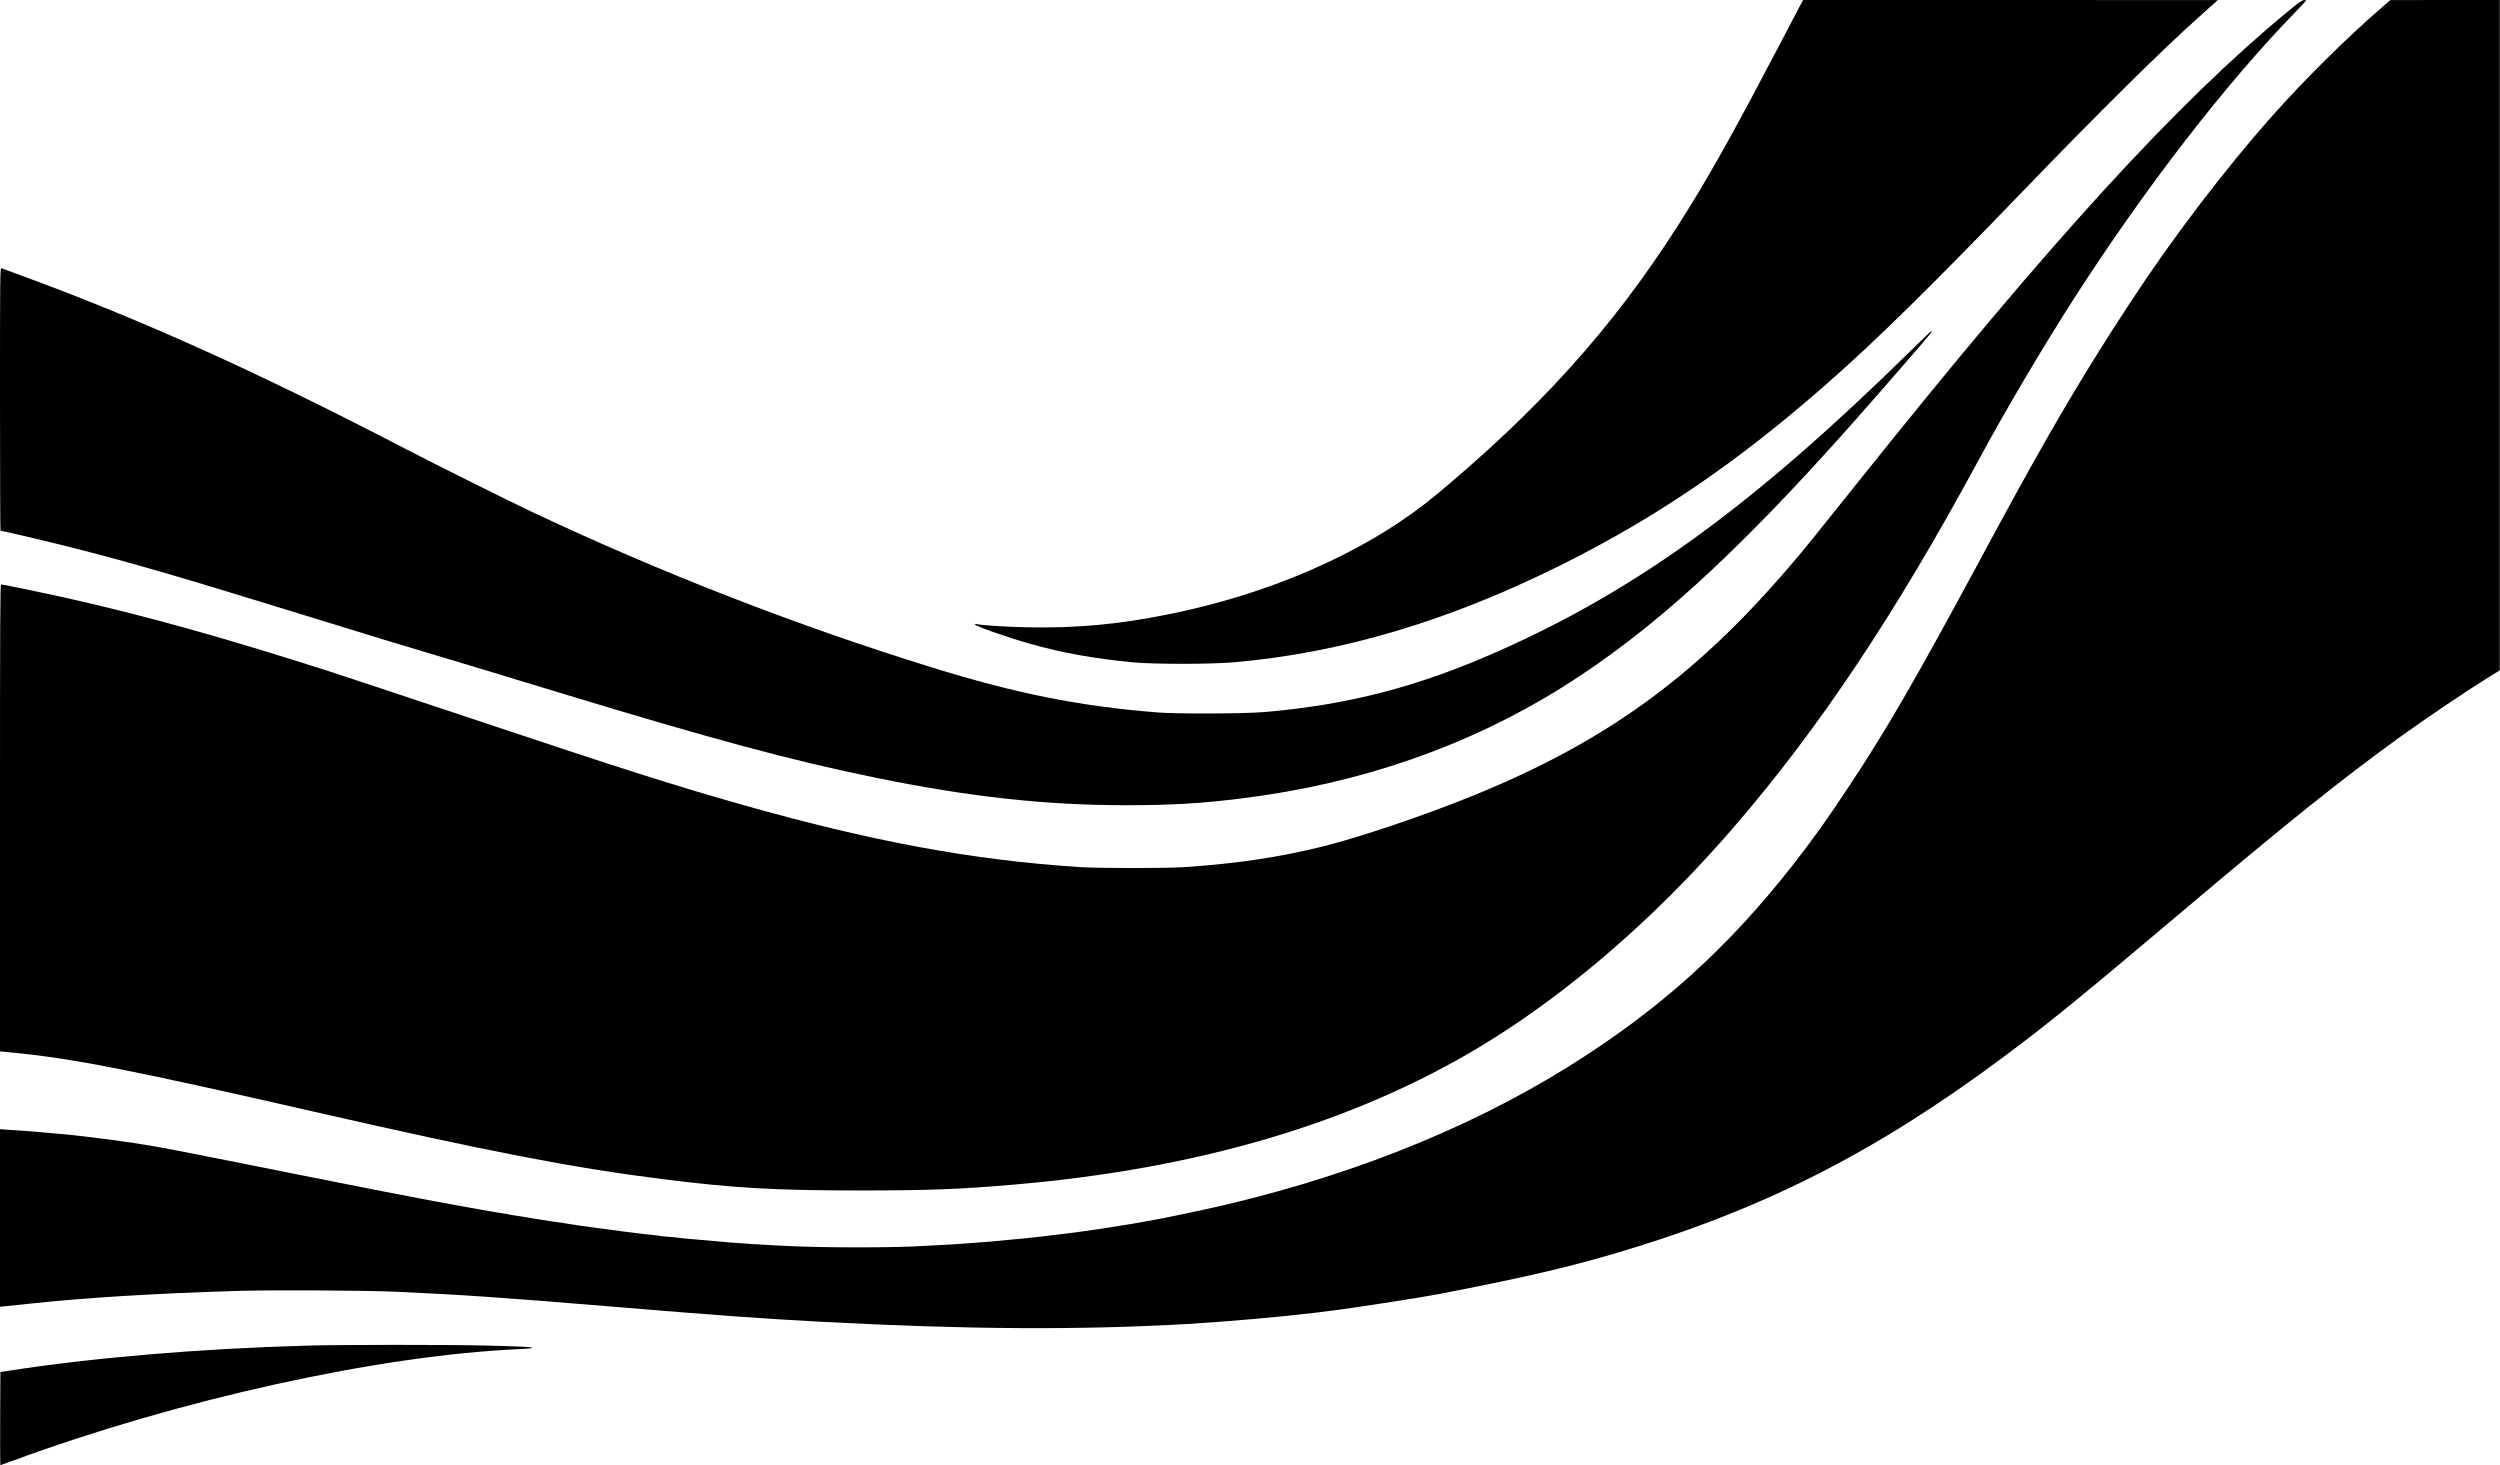 <svg xmlns="http://www.w3.org/2000/svg" viewBox="0 0 4095 2400">
<g fill="#000" fill-rule="nonzero">
  <path d="M2946.93 12.267c-3.6 6.8-20.26 38.533-36.93 70.4C2847.73 201.6 2807.87 273.6 2768.53 337.467 2661.87 511.2 2546 645.333 2380.27 787.067c-16.27 14-36.14 30.4-44 36.533-109.47 85.2-260.14 150.267-423.87 182.93-80.13 16.14-148 22.4-226.4 21.07-37.47-.67-81.2-3.47-86.93-5.6-.94-.27-2 0-2.27.53-1.47 2.27 51.33 20.94 90.53 32 52 14.8 104.67 24.27 168.67 30.4 35.07 3.2 125.73 3.2 164 0 176.8-15.2 352.93-67.6 537.6-159.73 156-77.867 287.2-167.2 432.4-294.533 82-71.867 170.8-159.067 323.33-317.334C3436.27 185.733 3542.27 80.8 3604 25.867c10.53-9.467 21.33-19.2 24-21.467l4.67-4.267-339.6-.133h-339.6L2946.93 12.267Z"/>
  <path d="M3747.47 18.8C3564.8 169.467 3359.6 394 3046.93 785.333c-83.2 104.134-91.2 114-116.4 143.334-155.06 181.203-302.8 287.733-521.06 376.003-79.07 32-183.34 67.06-242.8 81.86-71.6 17.6-137.47 27.6-224.67 33.74-30.67 2.13-140.93 2.13-174 0-175.6-11.47-339.73-41.87-553.33-102.4-110.94-31.47-189.34-56.4-435.337-138.54-110.666-36.93-219.066-72.93-240.666-79.86C364.4 1043.6 232 1006.8 99.333 977.333c-34.533-7.6-94.667-20-97.467-20C.267 957.333 0 1008 0 1339.73v382.4l17.733 1.74C118.8 1733.6 211.333 1751.73 516 1821.33c280.933 64.27 422.8 91.74 568.67 110 117.33 14.8 183.6 18.54 322 18.67 112.8 0 165.86-2 252.66-9.47 303.2-25.86 557.47-101.06 765.34-226.26 128.13-77.2 259.86-187.6 375.73-314.94 20.53-22.53 21.87-24 39.73-44.66 139.34-161.34 264.14-348.4 399.87-599.337 45.6-84.4 105.73-186.133 158.13-267.733 116.8-181.467 247.47-350.4 362.8-469.067 9.07-9.333 16.4-17.2 16.4-17.733 0-.4-1.6-.8-3.6-.667-2.8 0-9.86 5.067-26.26 18.667Z"/>
  <path d="M3901.33 12.267C3843.2 62.533 3774.8 130.4 3721.6 190.267 3642.8 279.067 3556.93 392 3487.73 498c-26.8 41.067-32.13 49.467-48.4 75.333-60.66 97.067-107.06 178.4-198 347.334-104.66 194.263-151.46 275.063-214 369.333-30.13 45.33-46.93 69.33-70.53 100.67-107.2 142-214.53 243.33-356.13 336.26-166.54 109.47-365.6 192.27-590 245.74-30.8 7.33-98 21.6-119.34 25.33-7.86 1.33-34.8 6.13-38 6.8-1.86.4-10.8 1.73-20 3.07-9.2 1.46-18.13 2.93-20 3.33-1.86.4-5.73.93-8.66 1.33-6.8.8-32.14 4.4-43.34 6.14-4.8.66-12 1.6-16 2-4 .4-13.86 1.6-22 2.66-8 1.07-18 2.27-22 2.67-4 .4-9.46.93-12 1.2-2.53.4-8.53.93-13.33 1.47-4.8.4-11.33 1.06-14.67 1.33-22 2.4-56.53 5.33-78 6.67-6.53.4-14.66.93-18 1.33-3.33.27-14.13.93-24 1.33-9.86.4-21.33 1.07-25.33 1.34-47.6 3.33-169.47 3.33-231.33 0-5.87-.4-17.2-.94-25.34-1.34-19.2-1.06-45.86-2.8-61.06-4-4.14-.4-11.2-.93-15.6-1.33-22.8-1.87-38.8-3.33-45.34-4-2.53-.27-9.46-.93-15.33-1.33-5.87-.54-10.93-1.2-11.33-1.34-.4-.26-6.67-.8-14-1.33-7.34-.53-13.6-1.2-14-1.33-.4-.27-4.54-.8-9.34-1.34-9.2-.8-29.06-3.06-34.66-4-1.87-.26-6.94-.8-11.34-1.33-4.26-.53-8.8-1.07-10-1.33-2.8-.4-12.66-1.74-20.663-2.8-3.6-.4-15.067-1.87-25.334-3.34-10.266-1.46-21.066-2.93-24-3.33-2.933-.4-8.266-1.2-12-1.87-3.6-.66-9.333-1.6-12.666-2-11.734-1.6-26-3.73-34.667-5.2-1.867-.4-9.333-1.6-16.667-2.66-7.333-1.2-14.8-2.4-16.666-2.8-1.867-.4-6-1.07-9.334-1.47-3.333-.4-6.933-.93-8-1.2-1.066-.27-4-.93-6.266-1.33-2.4-.4-6.134-.94-8.4-1.34-2.134-.4-6-.93-8.267-1.33-2.4-.4-8-1.33-12.4-2.13-4.4-.8-9.733-1.74-12-2-2.133-.4-6.933-1.2-10.667-2-3.6-.67-8.8-1.6-11.333-2-2.533-.4-10.933-2-18.667-3.34-19.6-3.73-33.2-6.26-38.666-7.06-14.667-2.54-174.667-33.74-196-38.27-6.934-1.47-20.134-4.13-29.334-5.87-9.2-1.86-46.4-9.2-82.666-16.53-92.4-18.53-136.267-26.93-164-31.47-6.934-1.06-13.867-2.26-15.467-2.53-1.6-.27-6-.93-10-1.47-4-.4-10.533-1.33-14.533-2-7.734-1.33-8.267-1.33-35.334-4.66-9.466-1.2-18.8-2.4-20.666-2.67-6.667-1.07-40.934-4.53-52-5.33-6.267-.4-13.067-1.07-15.333-1.34-2.133-.26-8.8-.93-14.667-1.33-5.867-.4-13.067-1.07-16-1.33-2.933-.27-11.867-.94-20-1.34-8-.53-16.933-1.06-19.6-1.33L0 1849.6v290.8l8.4-.8c4.533-.53 22.4-2.4 39.6-4.13 93.867-10 206.933-16.94 341.333-20.94 57.067-1.73 206.8-.93 259.334 1.34 106.4 4.8 172.533 9.33 351.333 24.13 176 14.67 251.6 20.13 348 25.2 234.8 12.53 421.33 13.6 597.33 3.47 65.6-3.87 155.87-11.87 211.34-18.67 8.8-1.07 18.66-2.4 22-2.8 31.46-3.6 147.06-21.6 176.66-27.2 132.4-25.6 206.54-42.53 283.34-64.93 242.66-70.54 431.06-165.47 644.26-324.67 76.14-56.8 122.94-95.07 295.74-240.93 166.93-141.07 255.2-211.74 350-280.4 44.26-32 109.6-76.14 148.93-100.54l17.07-10.53V-0h-89.6L3915.33.133l-14 12.133Z"/>
  <path d="M0 653.867C0 772.4.4 869.333.8 869.333c2.133 0 53.867 12 91.867 21.334C195.2 915.867 282 940.8 487.333 1004.27c133.6 41.2 167.2 51.46 210.934 64.4 48.533 14.4 104.133 31.2 211.733 64 255.33 77.73 386.93 113.2 524.13 141.2 154.94 31.6 277.87 45.06 410.54 45.06 72.93 0 122.8-2.8 188.66-11.06 193.87-24 370.8-85.2 525.47-182 144.93-90.67 284-216.937 472-428.537 48.67-54.8 131.87-150.666 132.8-152.8.4-1.066.27-1.866-.27-1.866-.53 0-14.66 13.333-31.2 29.6-258.66 254.266-448.66 392.8-678.8 494.803-130.26 57.73-244 87.33-381.33 99.2-34.27 2.93-143.2 3.33-176.67.66-127.46-10.26-230-30.66-368.66-73.6-220.8-68.26-444-155.063-656.67-255.463-39.2-18.534-153.2-75.334-206.667-103.067C423.467 610.133 232 523.733 39.2 452.933c-19.067-7.066-35.6-13.2-36.8-13.6C.133 438.4 0 449.2 0 653.867ZM504 2204.13c-176.533 4.8-352.8 19.74-492.667 41.6l-10.667 1.6-.4 76.4c-.133 41.87 0 76.27.267 76.27.267 0 8.4-2.93 18.267-6.53 274.667-101.34 602.533-173.6 832.267-183.6 11.466-.54 20.933-1.34 20.933-2 0-1.6-17.733-2.4-77.333-3.87-62.267-1.47-234.934-1.47-290.667.13Z"/>
</g>
</svg>
